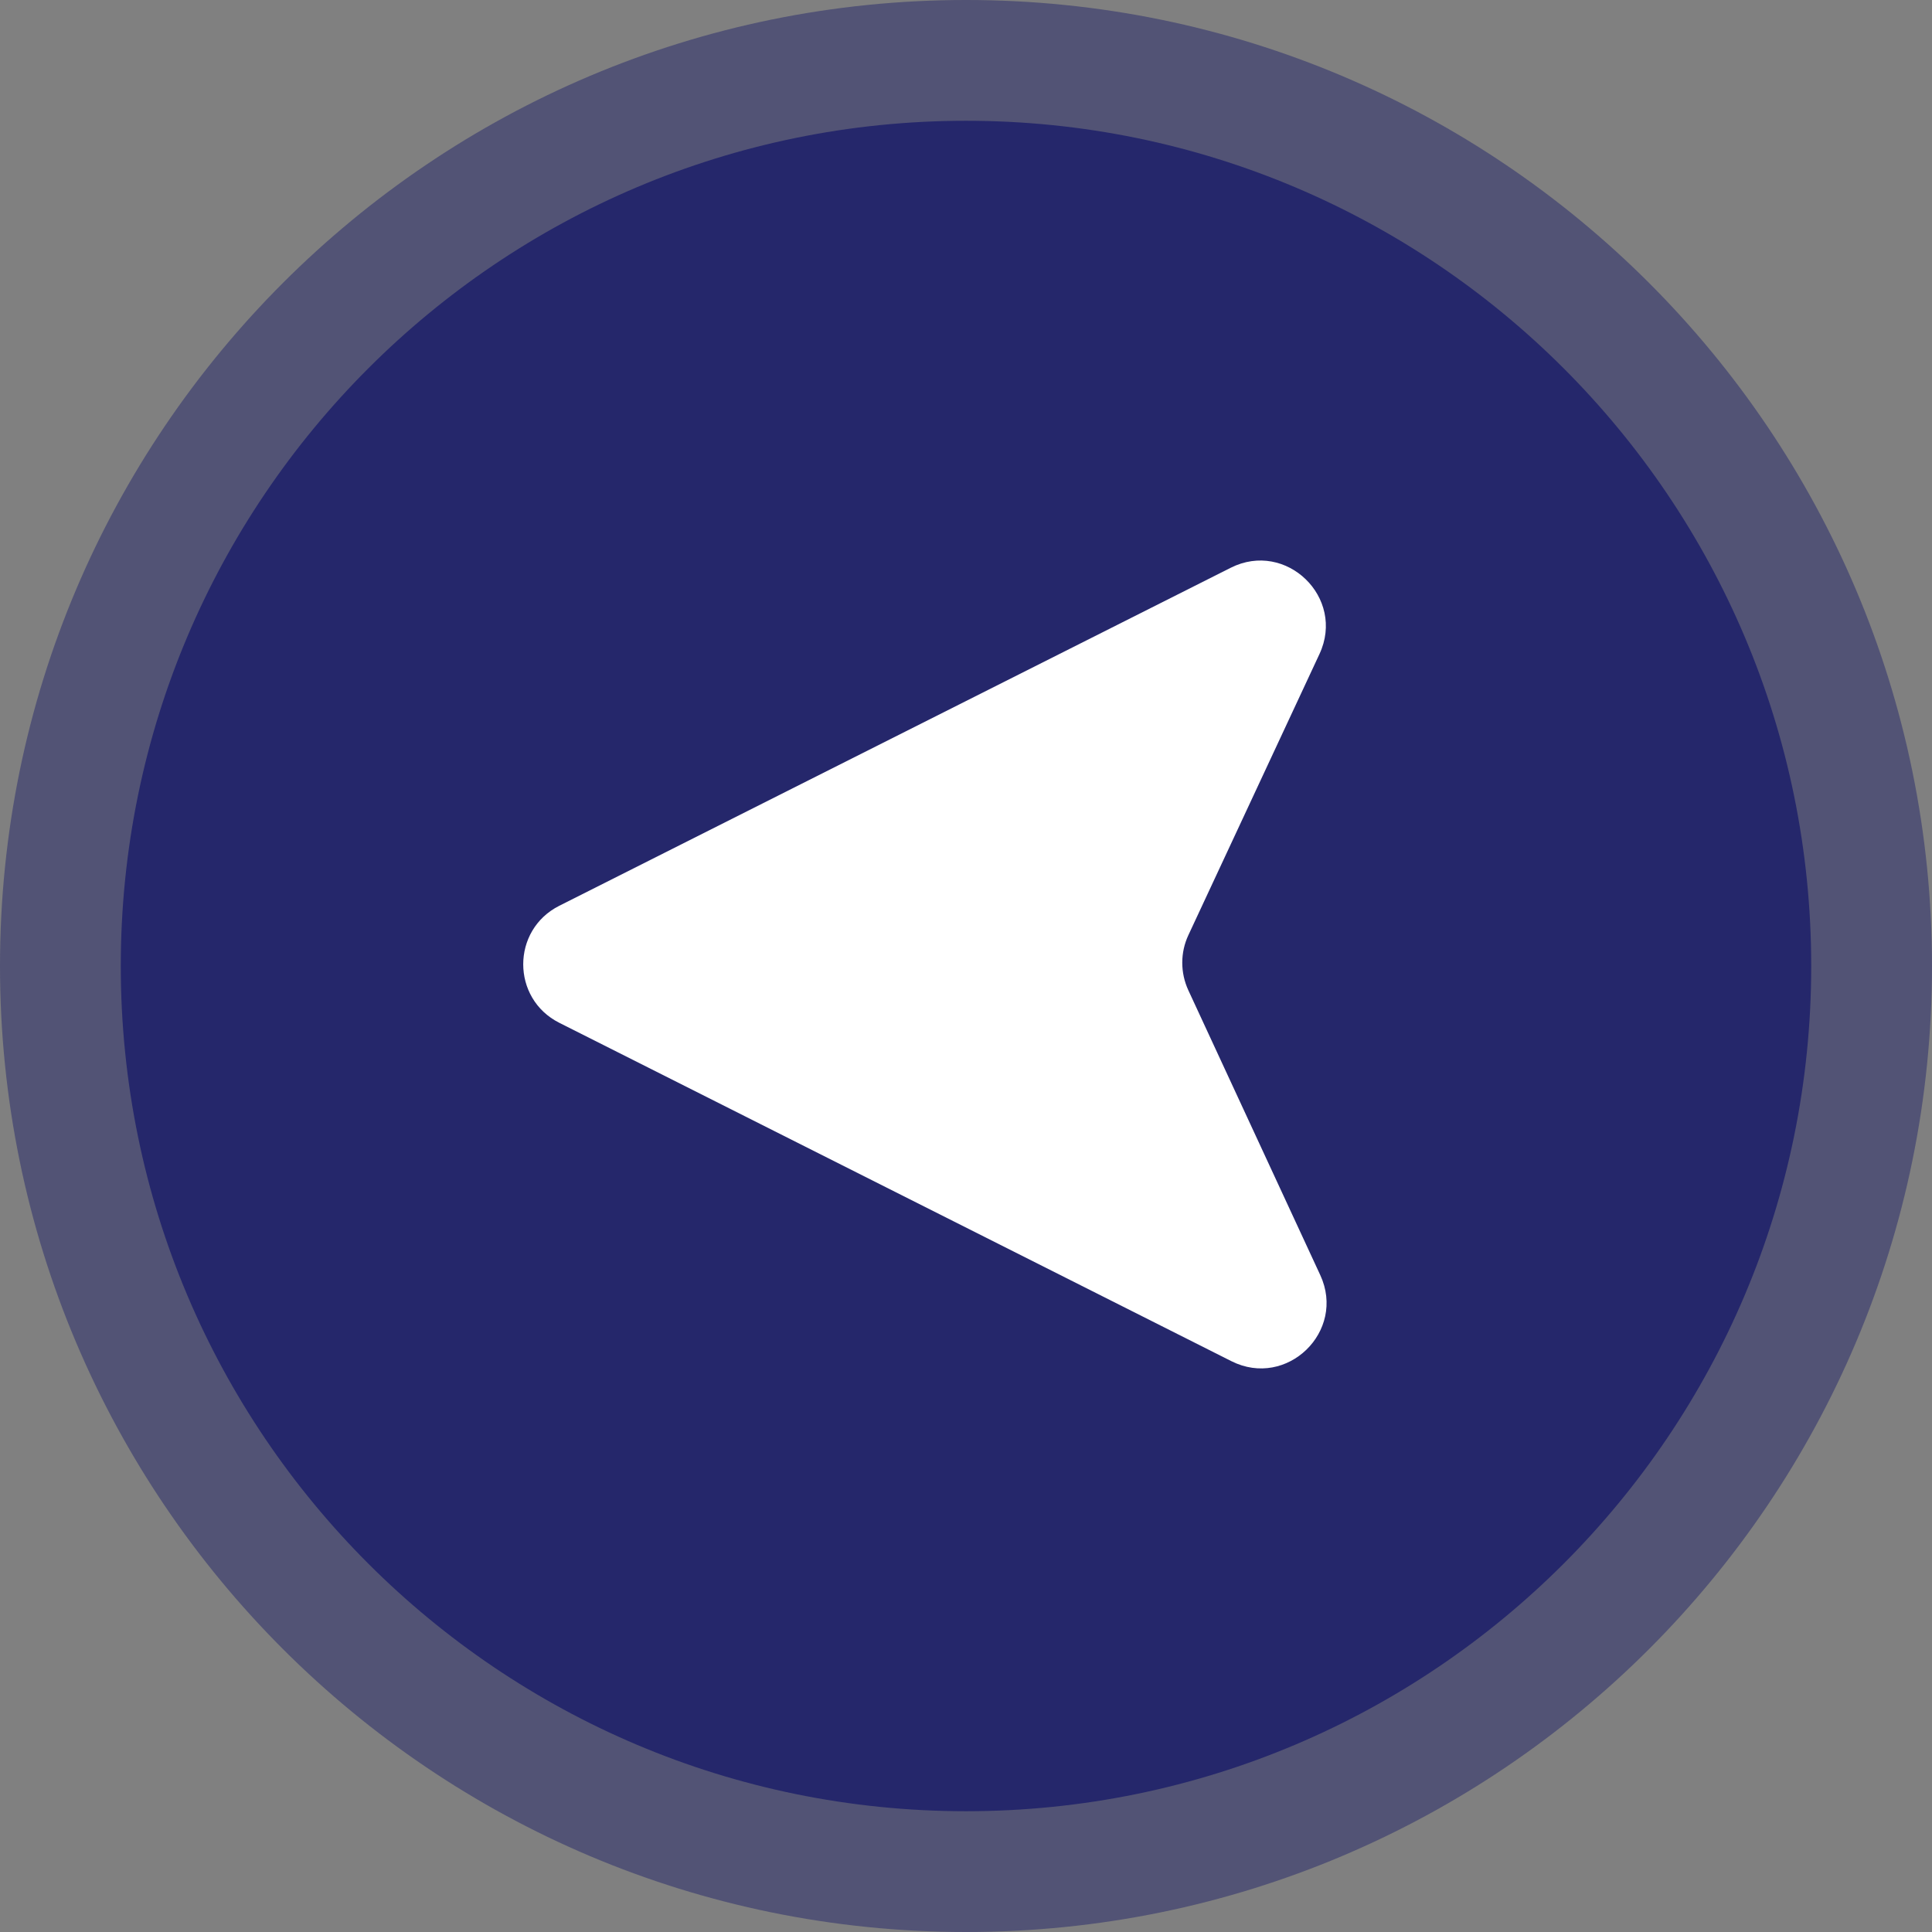 <svg width="35" height="35" viewBox="0 0 35 35" fill="none" xmlns="http://www.w3.org/2000/svg">
    <rect x="0" y="0" width="35" height="35" fill="#808080" stroke="none"/>
    <path
        d="M35 17.5C35 7.835 27.165 0 17.5 0C7.835 0 0 7.835 0 17.5C0 27.165 7.835 35 17.5 35C27.165 35 35 27.165 35 17.5Z"
        fill="#25276B" fill-opacity="0.5" />
    <path
        d="M32.812 17.5C32.812 9.043 25.957 2.188 17.5 2.188C9.043 2.188 2.188 9.043 2.188 17.5C2.188 25.957 9.043 32.812 17.5 32.812C25.957 32.812 32.812 25.957 32.812 17.5Z"
        fill="#25276B" />
    <path
        d="M10.132 18.529C9.261 18.09 9.261 16.848 10.132 16.409L22.295 10.286C23.3 9.78 24.379 10.827 23.904 11.847L21.529 16.94C21.381 17.256 21.381 17.622 21.528 17.94L23.918 23.1C24.39 24.12 23.312 25.164 22.308 24.659L10.132 18.529Z"
        fill="white" />
</svg>